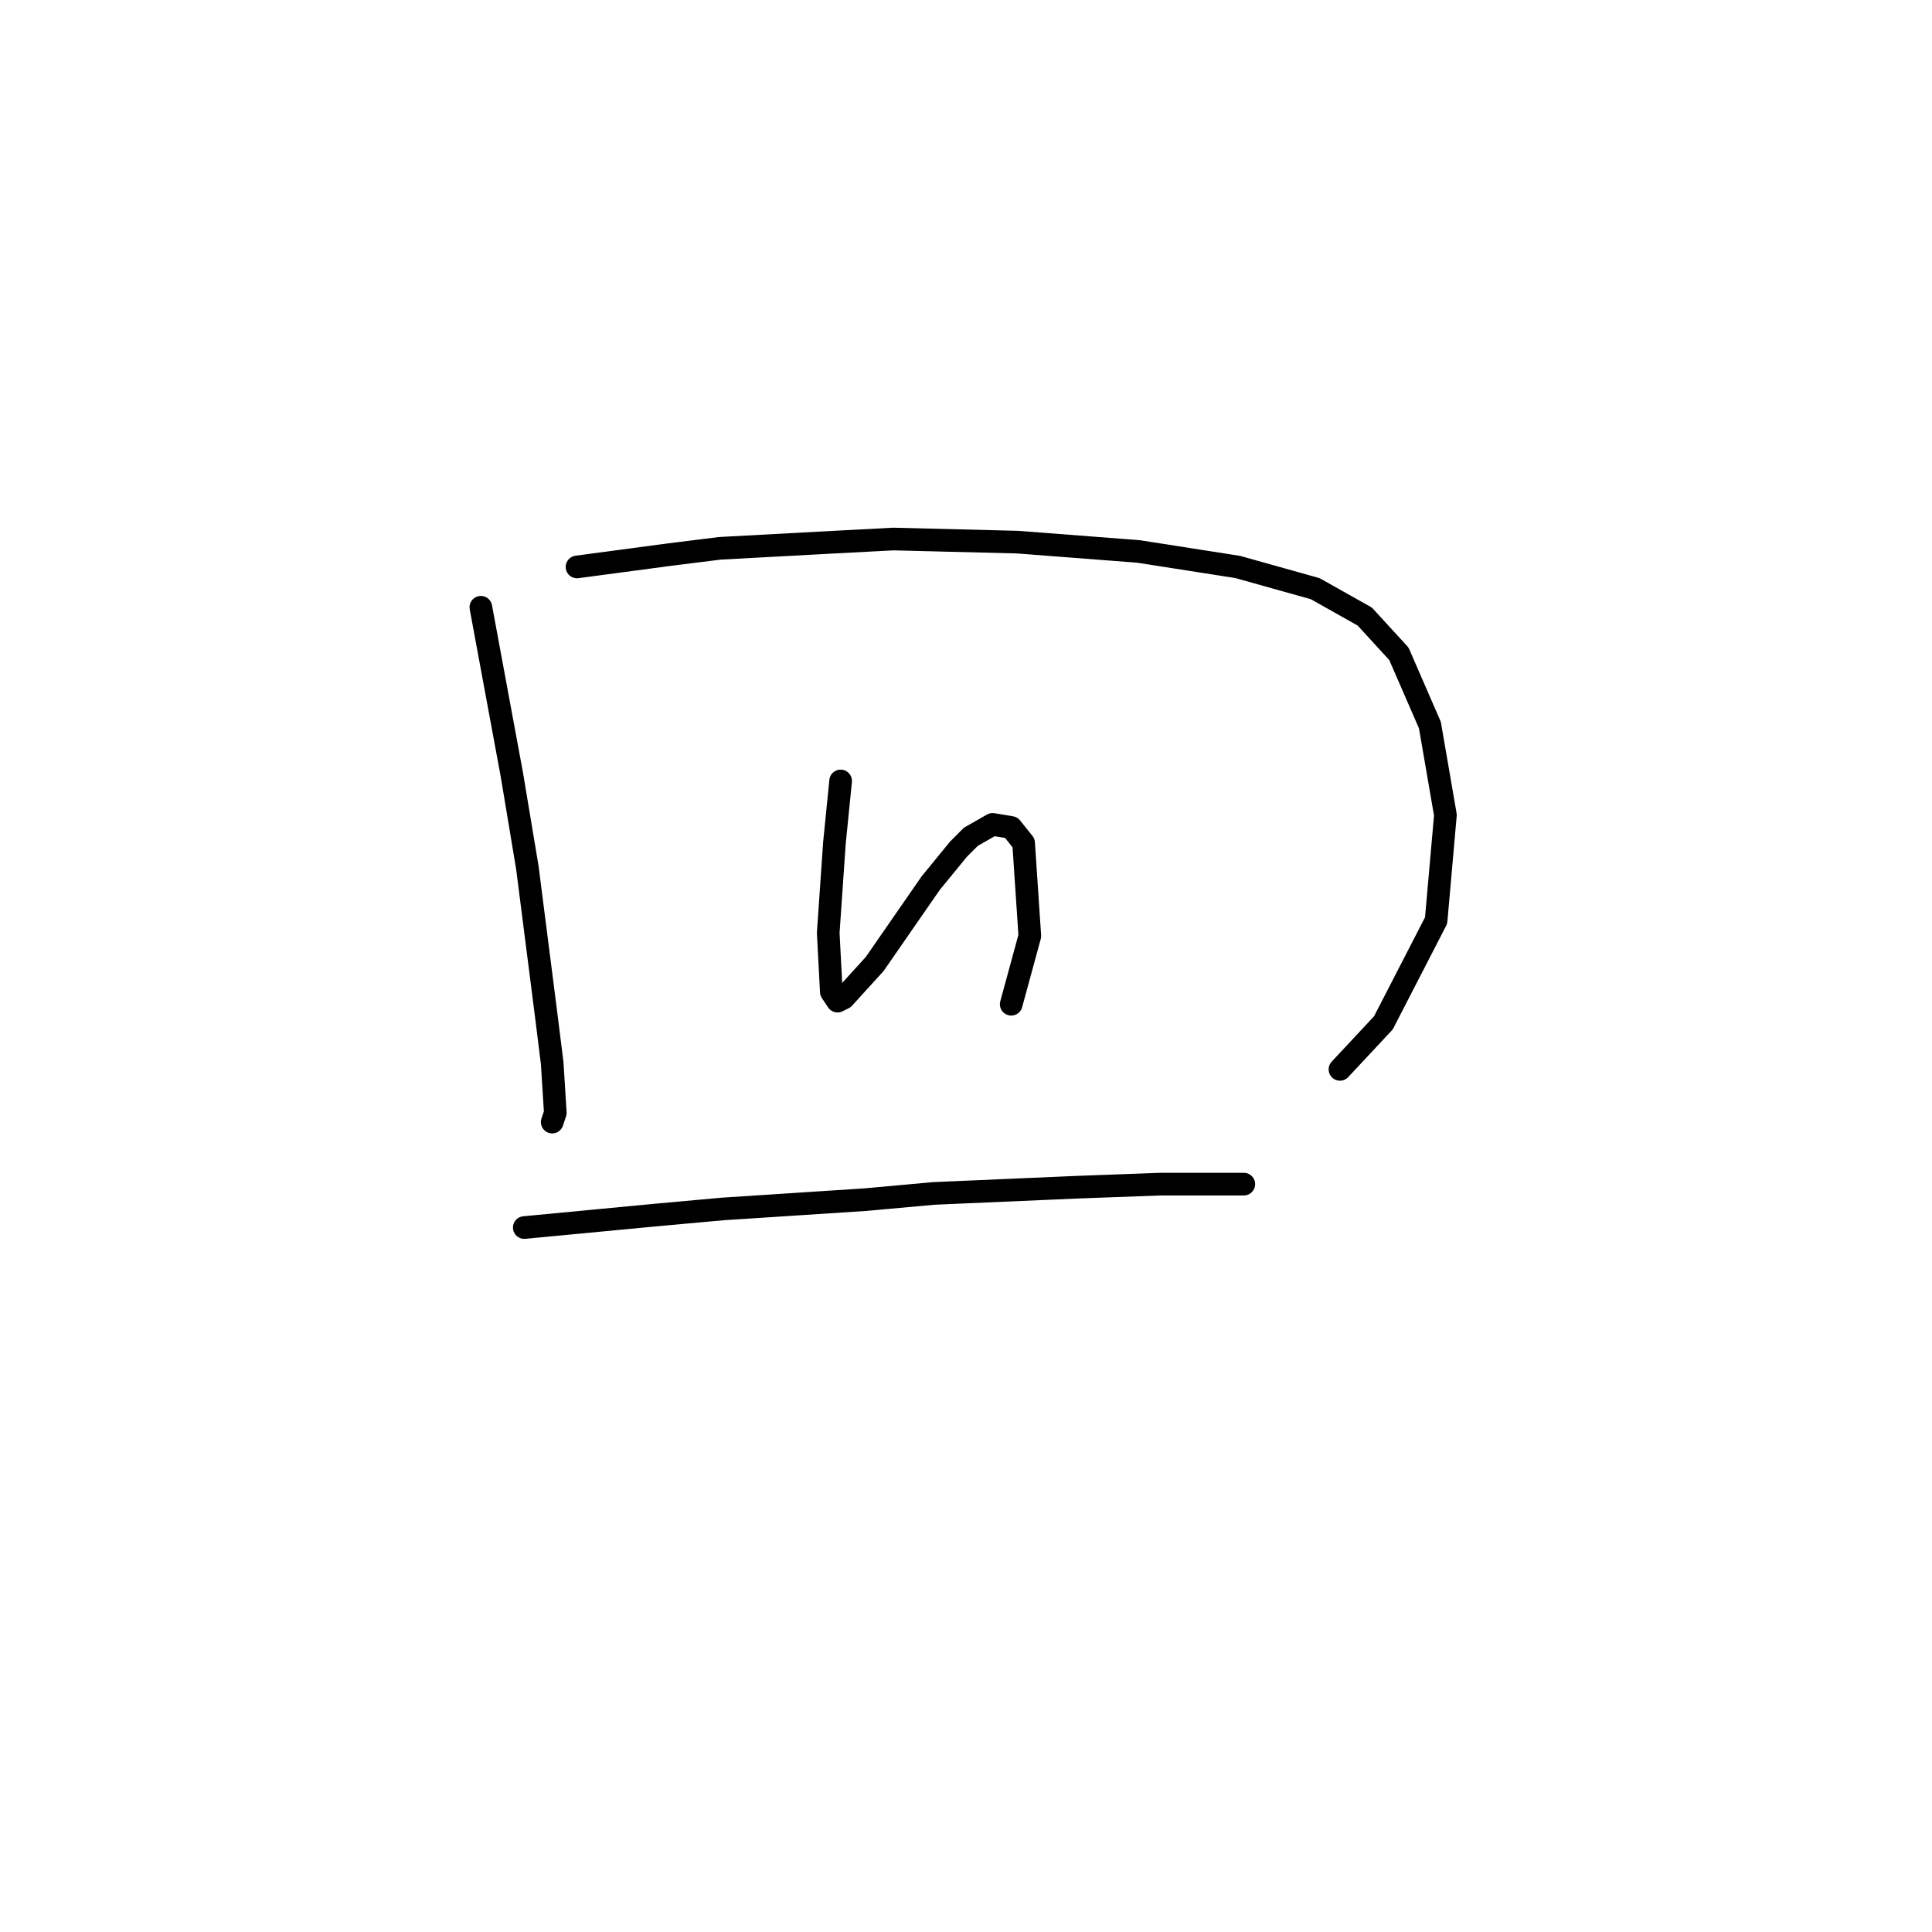 <?xml version="1.0" standalone="no"?>
    <svg width="256" height="256" xmlns="http://www.w3.org/2000/svg" version="1.1">
    <polyline stroke="black" stroke-width="3" stroke-linecap="round" fill="transparent" stroke-linejoin="round" points="63.717 80.466 65.771 91.561 67.826 102.657 69.881 114.986 72.347 134.301 73.169 140.876 73.58 147.452 73.169 148.685 73.169 148.685 " />
        <polyline stroke="black" stroke-width="3" stroke-linecap="round" fill="transparent" stroke-linejoin="round" points="76.456 75.123 82.621 74.301 88.785 73.479 95.361 72.657 110.566 71.835 118.374 71.424 134.812 71.835 150.84 73.068 163.991 75.123 174.265 78 180.84 81.698 185.36 86.63 189.47 96.082 191.525 108 190.292 121.972 183.306 135.534 177.552 141.698 177.552 141.698 " />
        <polyline stroke="black" stroke-width="3" stroke-linecap="round" fill="transparent" stroke-linejoin="round" points="111.388 103.479 110.977 107.589 110.566 111.698 109.744 123.616 110.155 131.424 110.977 132.657 111.799 132.246 115.908 127.726 123.306 117.041 127.004 112.52 128.648 110.877 131.525 109.233 133.991 109.644 135.634 111.698 136.456 124.027 133.991 133.068 133.991 133.068 " />
        <polyline stroke="black" stroke-width="3" stroke-linecap="round" fill="transparent" stroke-linejoin="round" points="69.47 162.657 78.1 161.835 86.73 161.013 95.771 160.192 114.676 158.959 123.717 158.137 142.621 157.315 153.717 156.904 164.812 156.904 164.812 156.904 " />
        </svg>